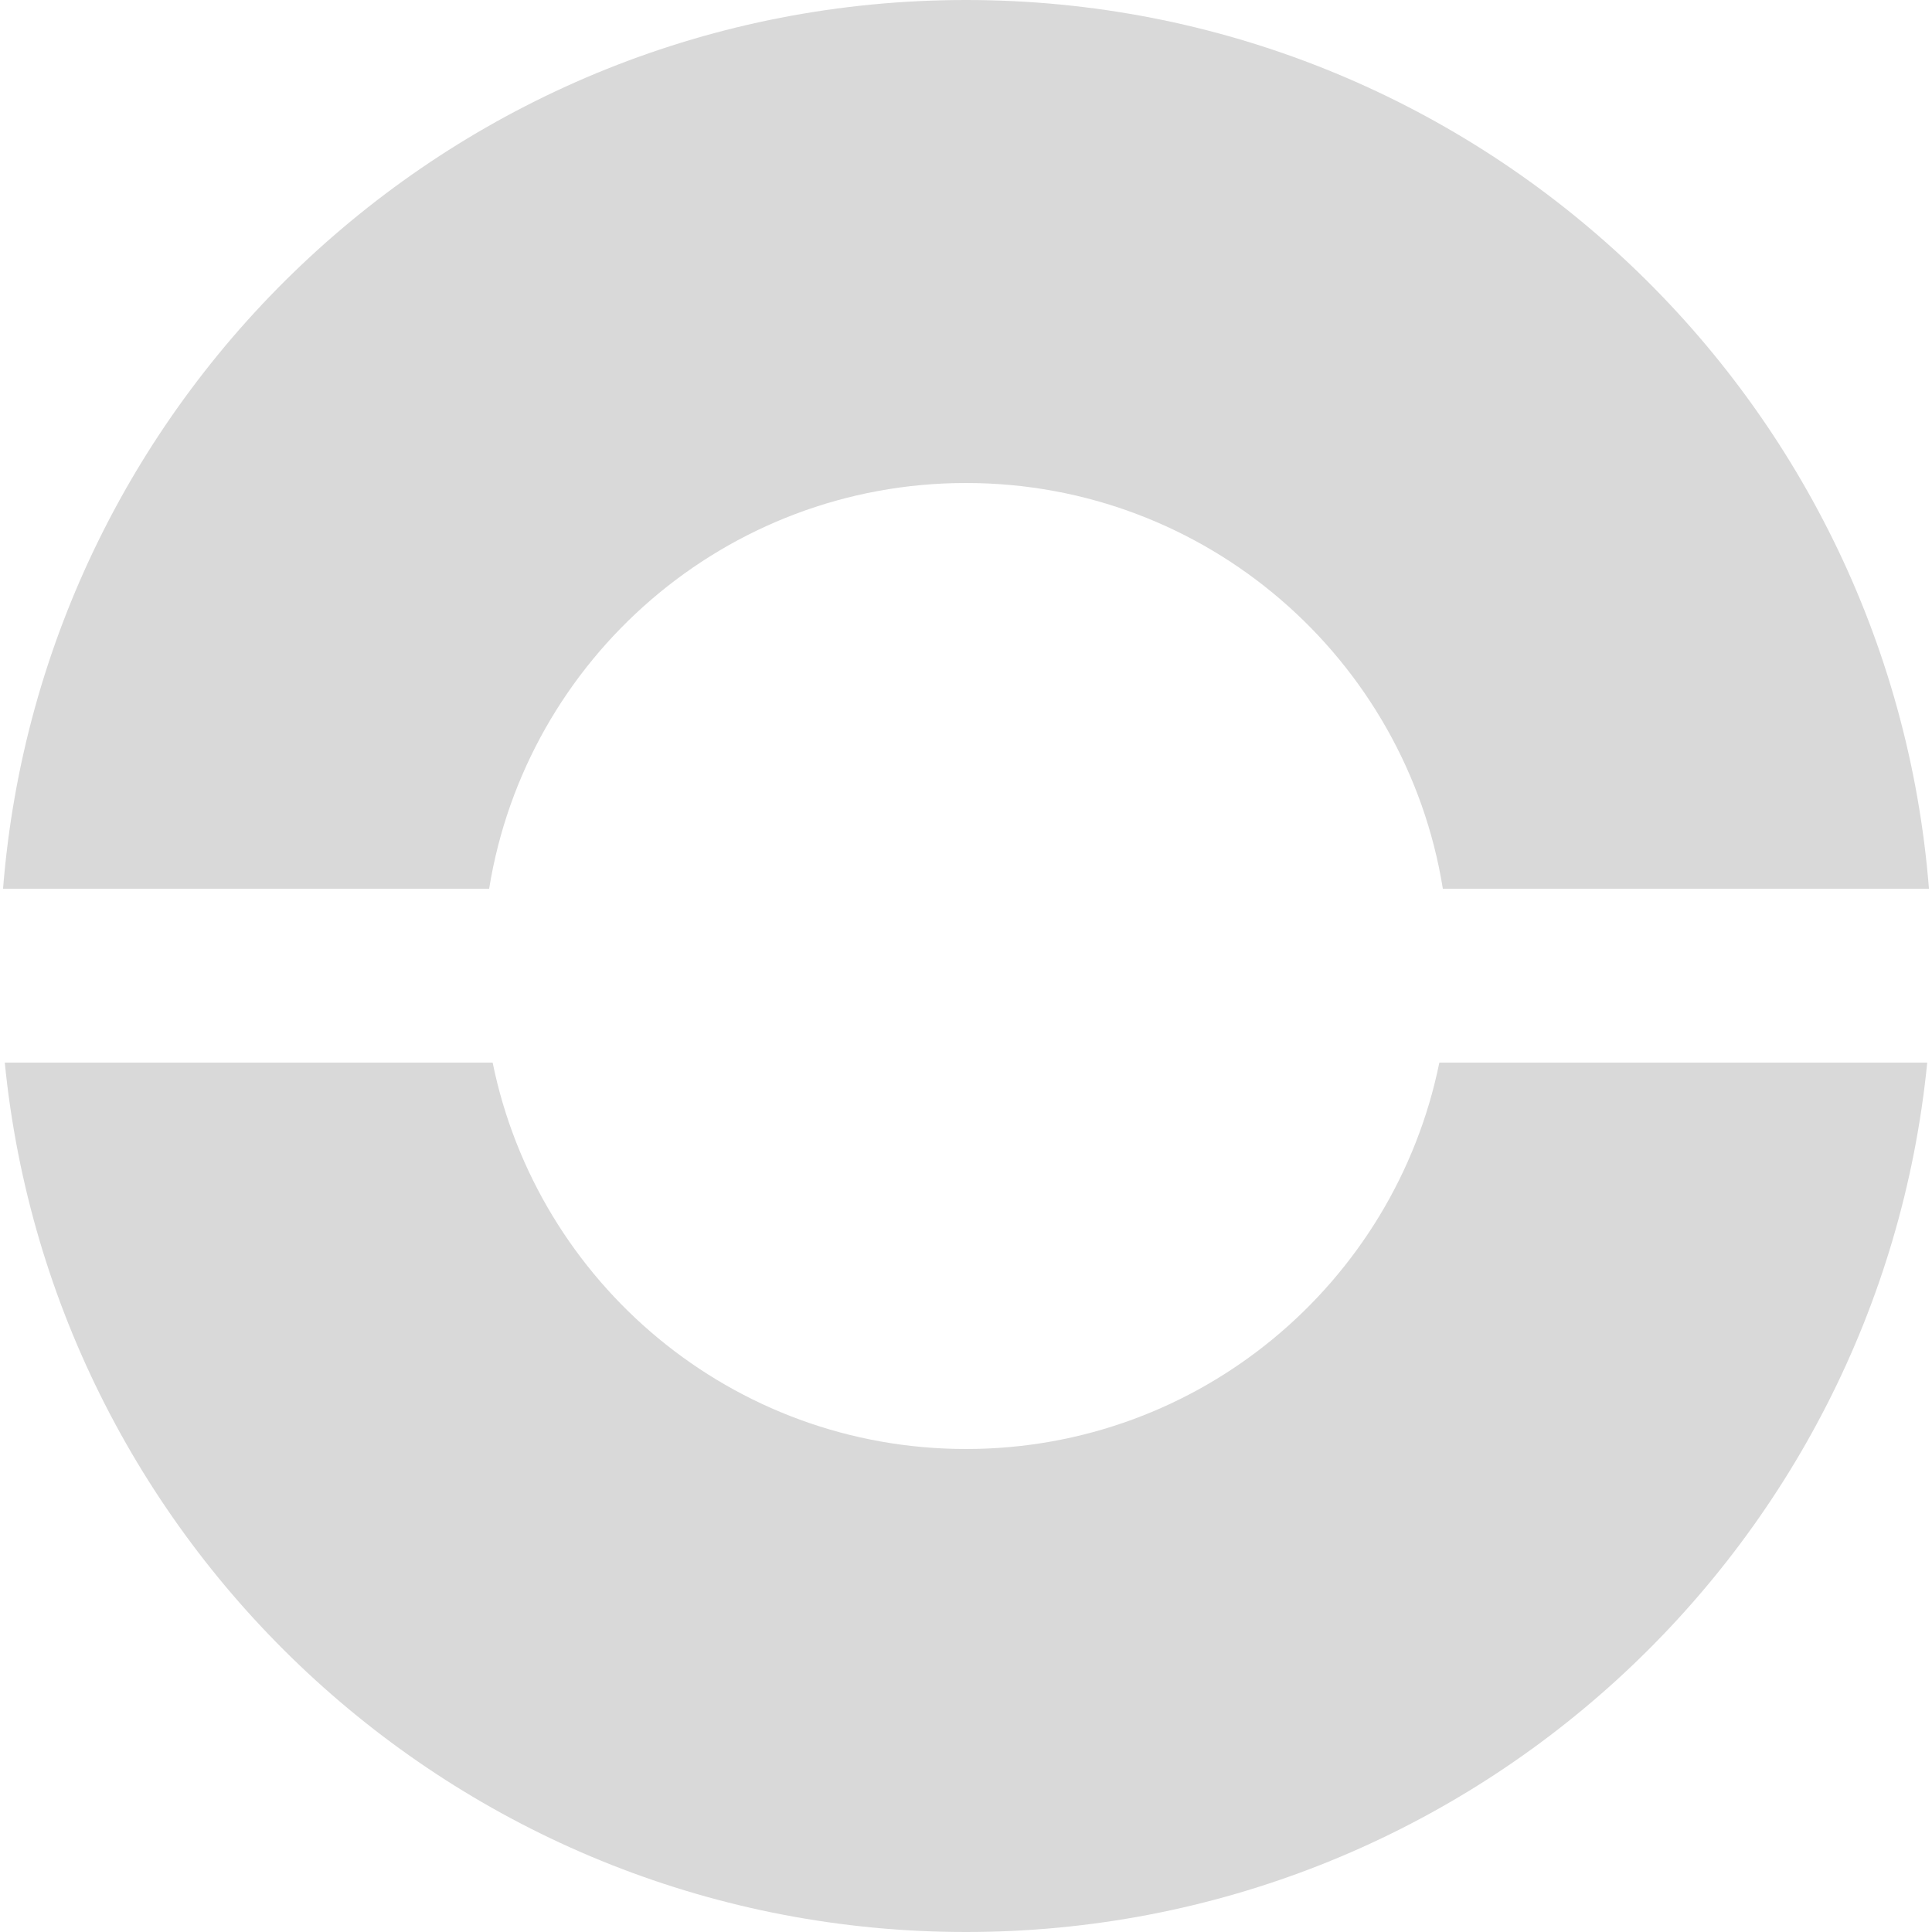<svg width="100" height="100" viewBox="0 0 100 100" fill="none" xmlns="http://www.w3.org/2000/svg">
<path fill-rule="evenodd" clip-rule="evenodd" d="M74.5 55H99.753C97.245 80.267 75.927 100 50 100C24.073 100 2.756 80.267 0.247 55H25.5C27.817 66.411 37.905 75 50 75C62.095 75 72.184 66.411 74.5 55ZM74.682 46H99.842C97.805 20.256 76.268 0 50 0C23.732 0 2.195 20.256 0.158 46H25.318C27.233 34.094 37.554 25 50 25C62.446 25 72.767 34.094 74.682 46Z" fill="#D9D9D9"/>
</svg>
